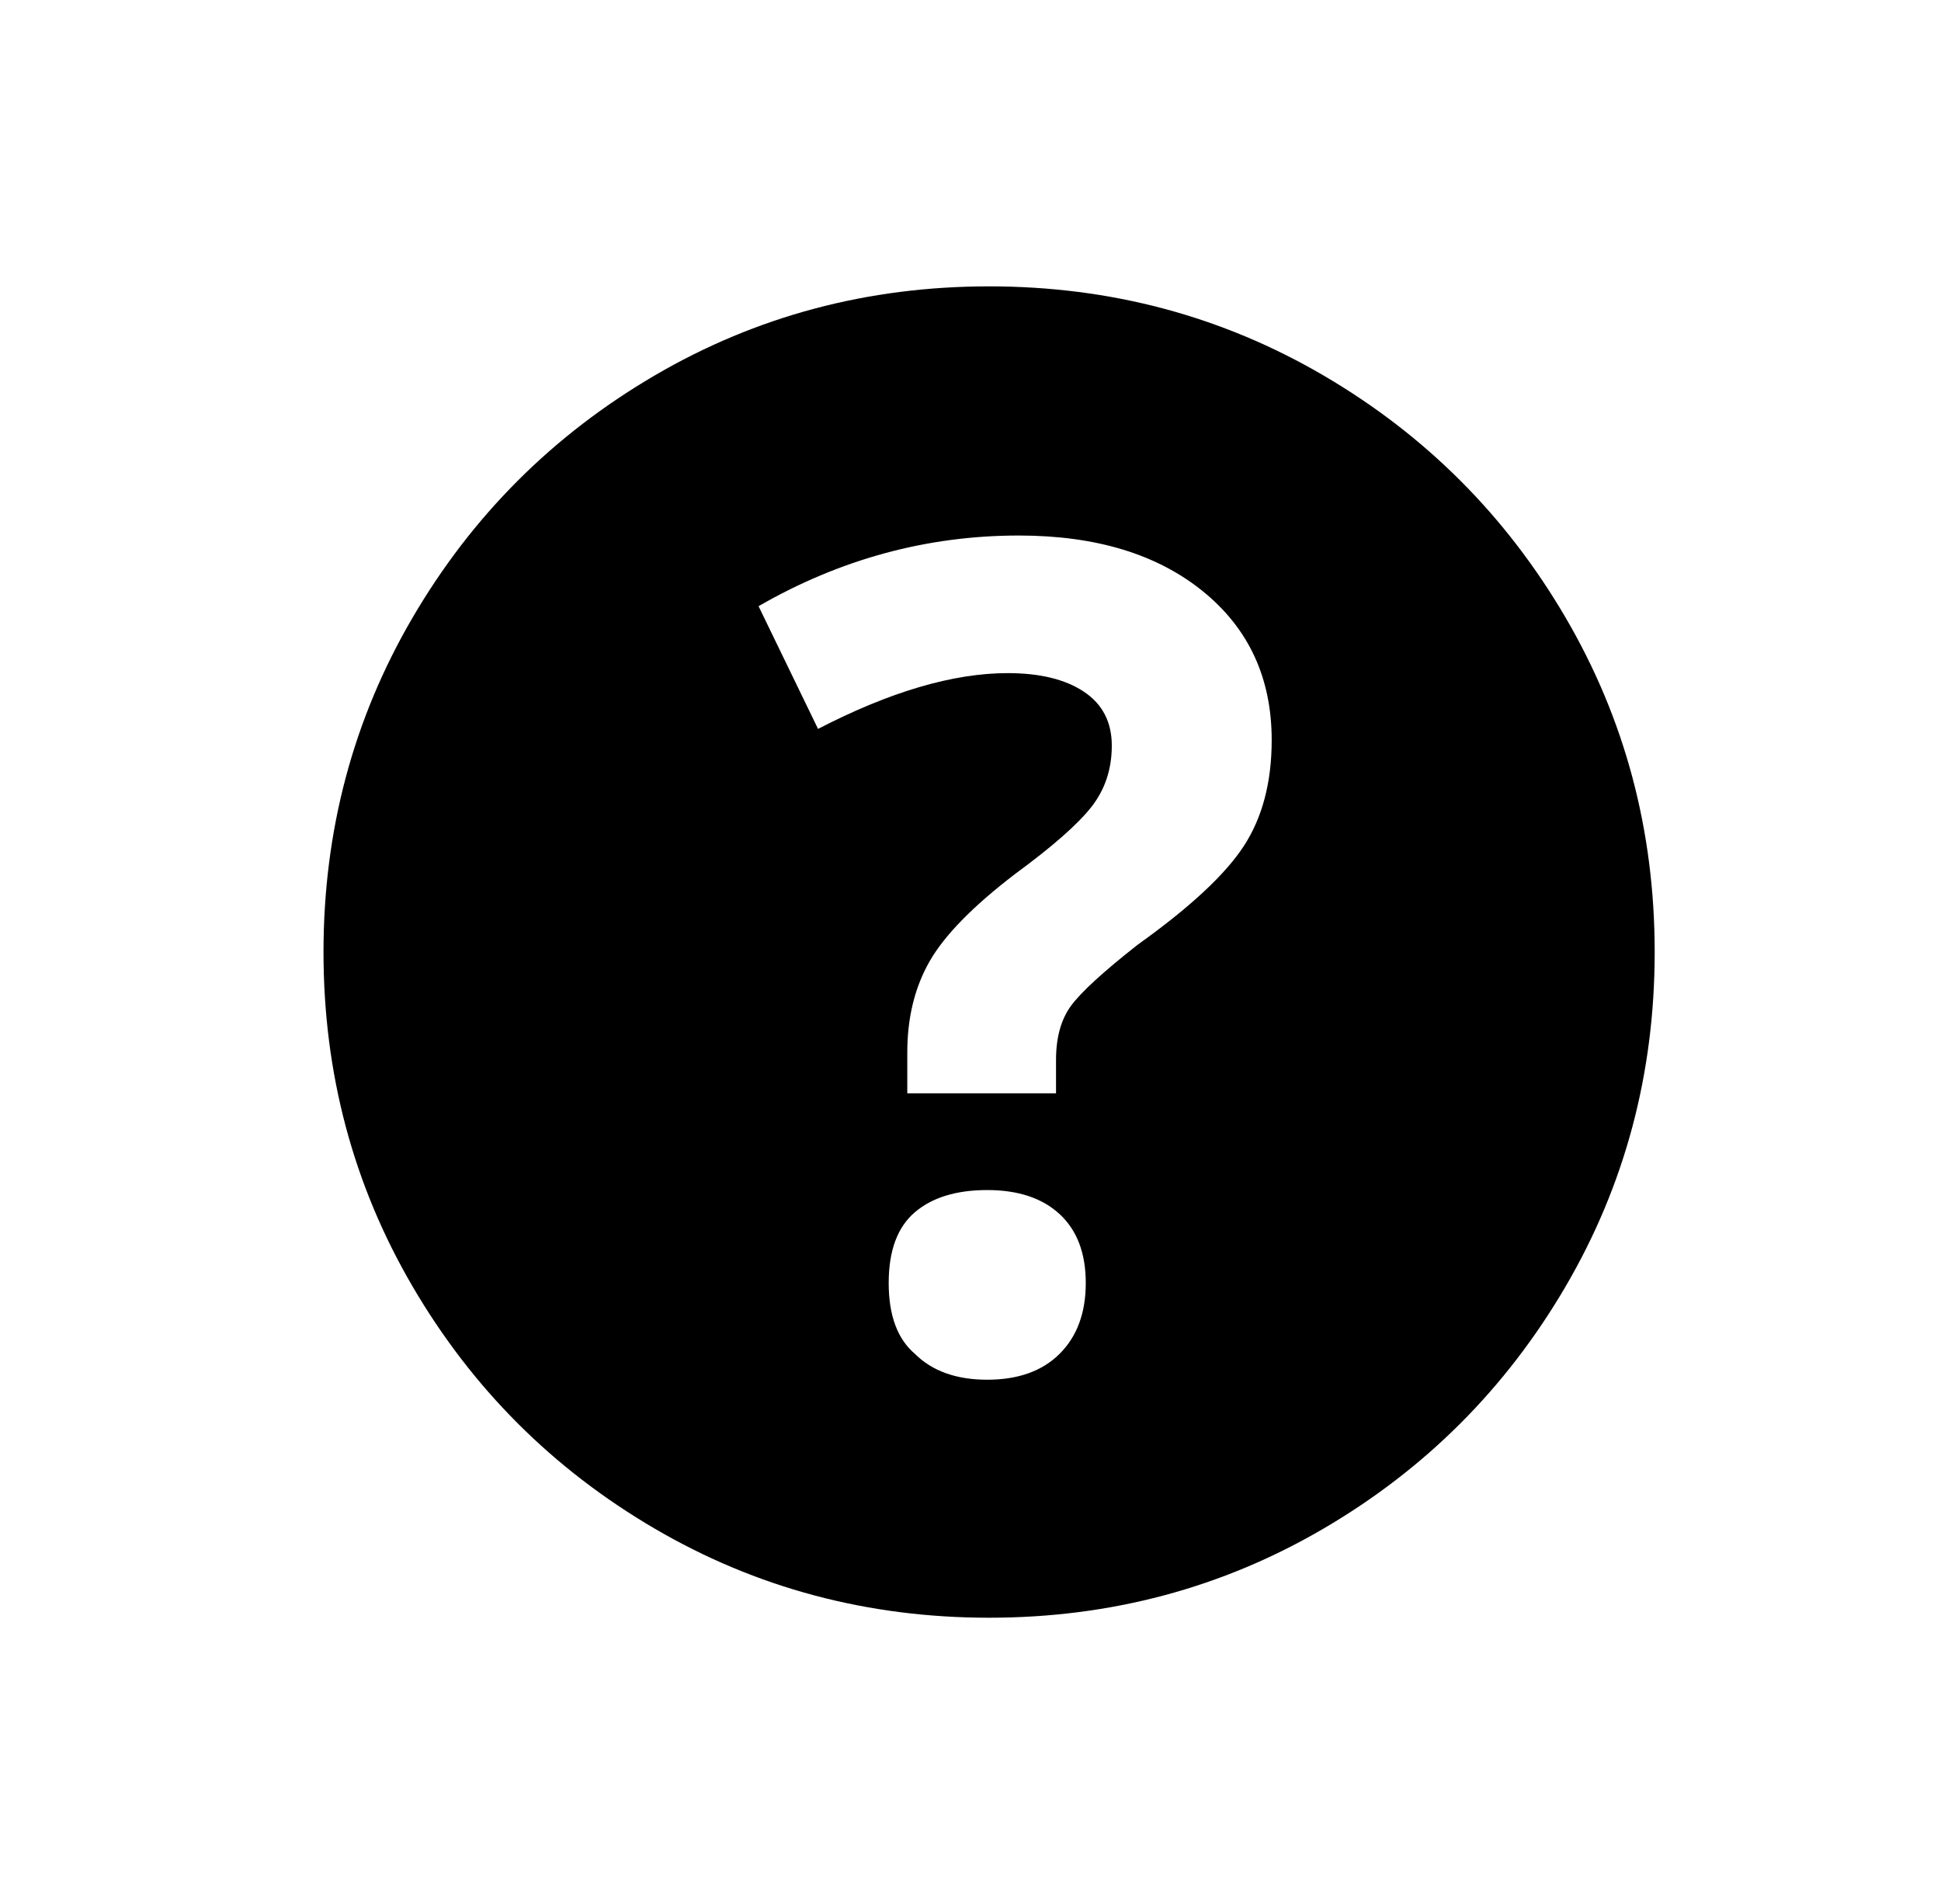 
<svg xmlns="http://www.w3.org/2000/svg" xmlns:xlink="http://www.w3.org/1999/xlink" version="1.1" viewBox="-10 0 522 512">
   <path fill="currentColor"
d="M435 256q0 -49 -24 -90t-65 -65t-90 -24t-90 24t-65 65t-24 90t24 90t65 65t90 24t90 -24t65 -65t24 -90zM274 294h-40v-11q0 -14 6 -24.5t23 -23.5q15 -11 20.5 -18t5.5 -16.5t-7.5 -14.5t-20.5 -5q-22 0 -51 15l-16 -33q33 -19 70 -19q31 0 49.5 15t18.5 40
q0 17 -7.5 28.5t-28.5 26.5q-14 11 -18 16.5t-4 14.5v9zM236 364q-7 -6 -7 -19t7 -19t19.5 -6t19.5 6.5t7 18.5t-7 19t-19.5 7t-19.5 -7z" />
</svg>
